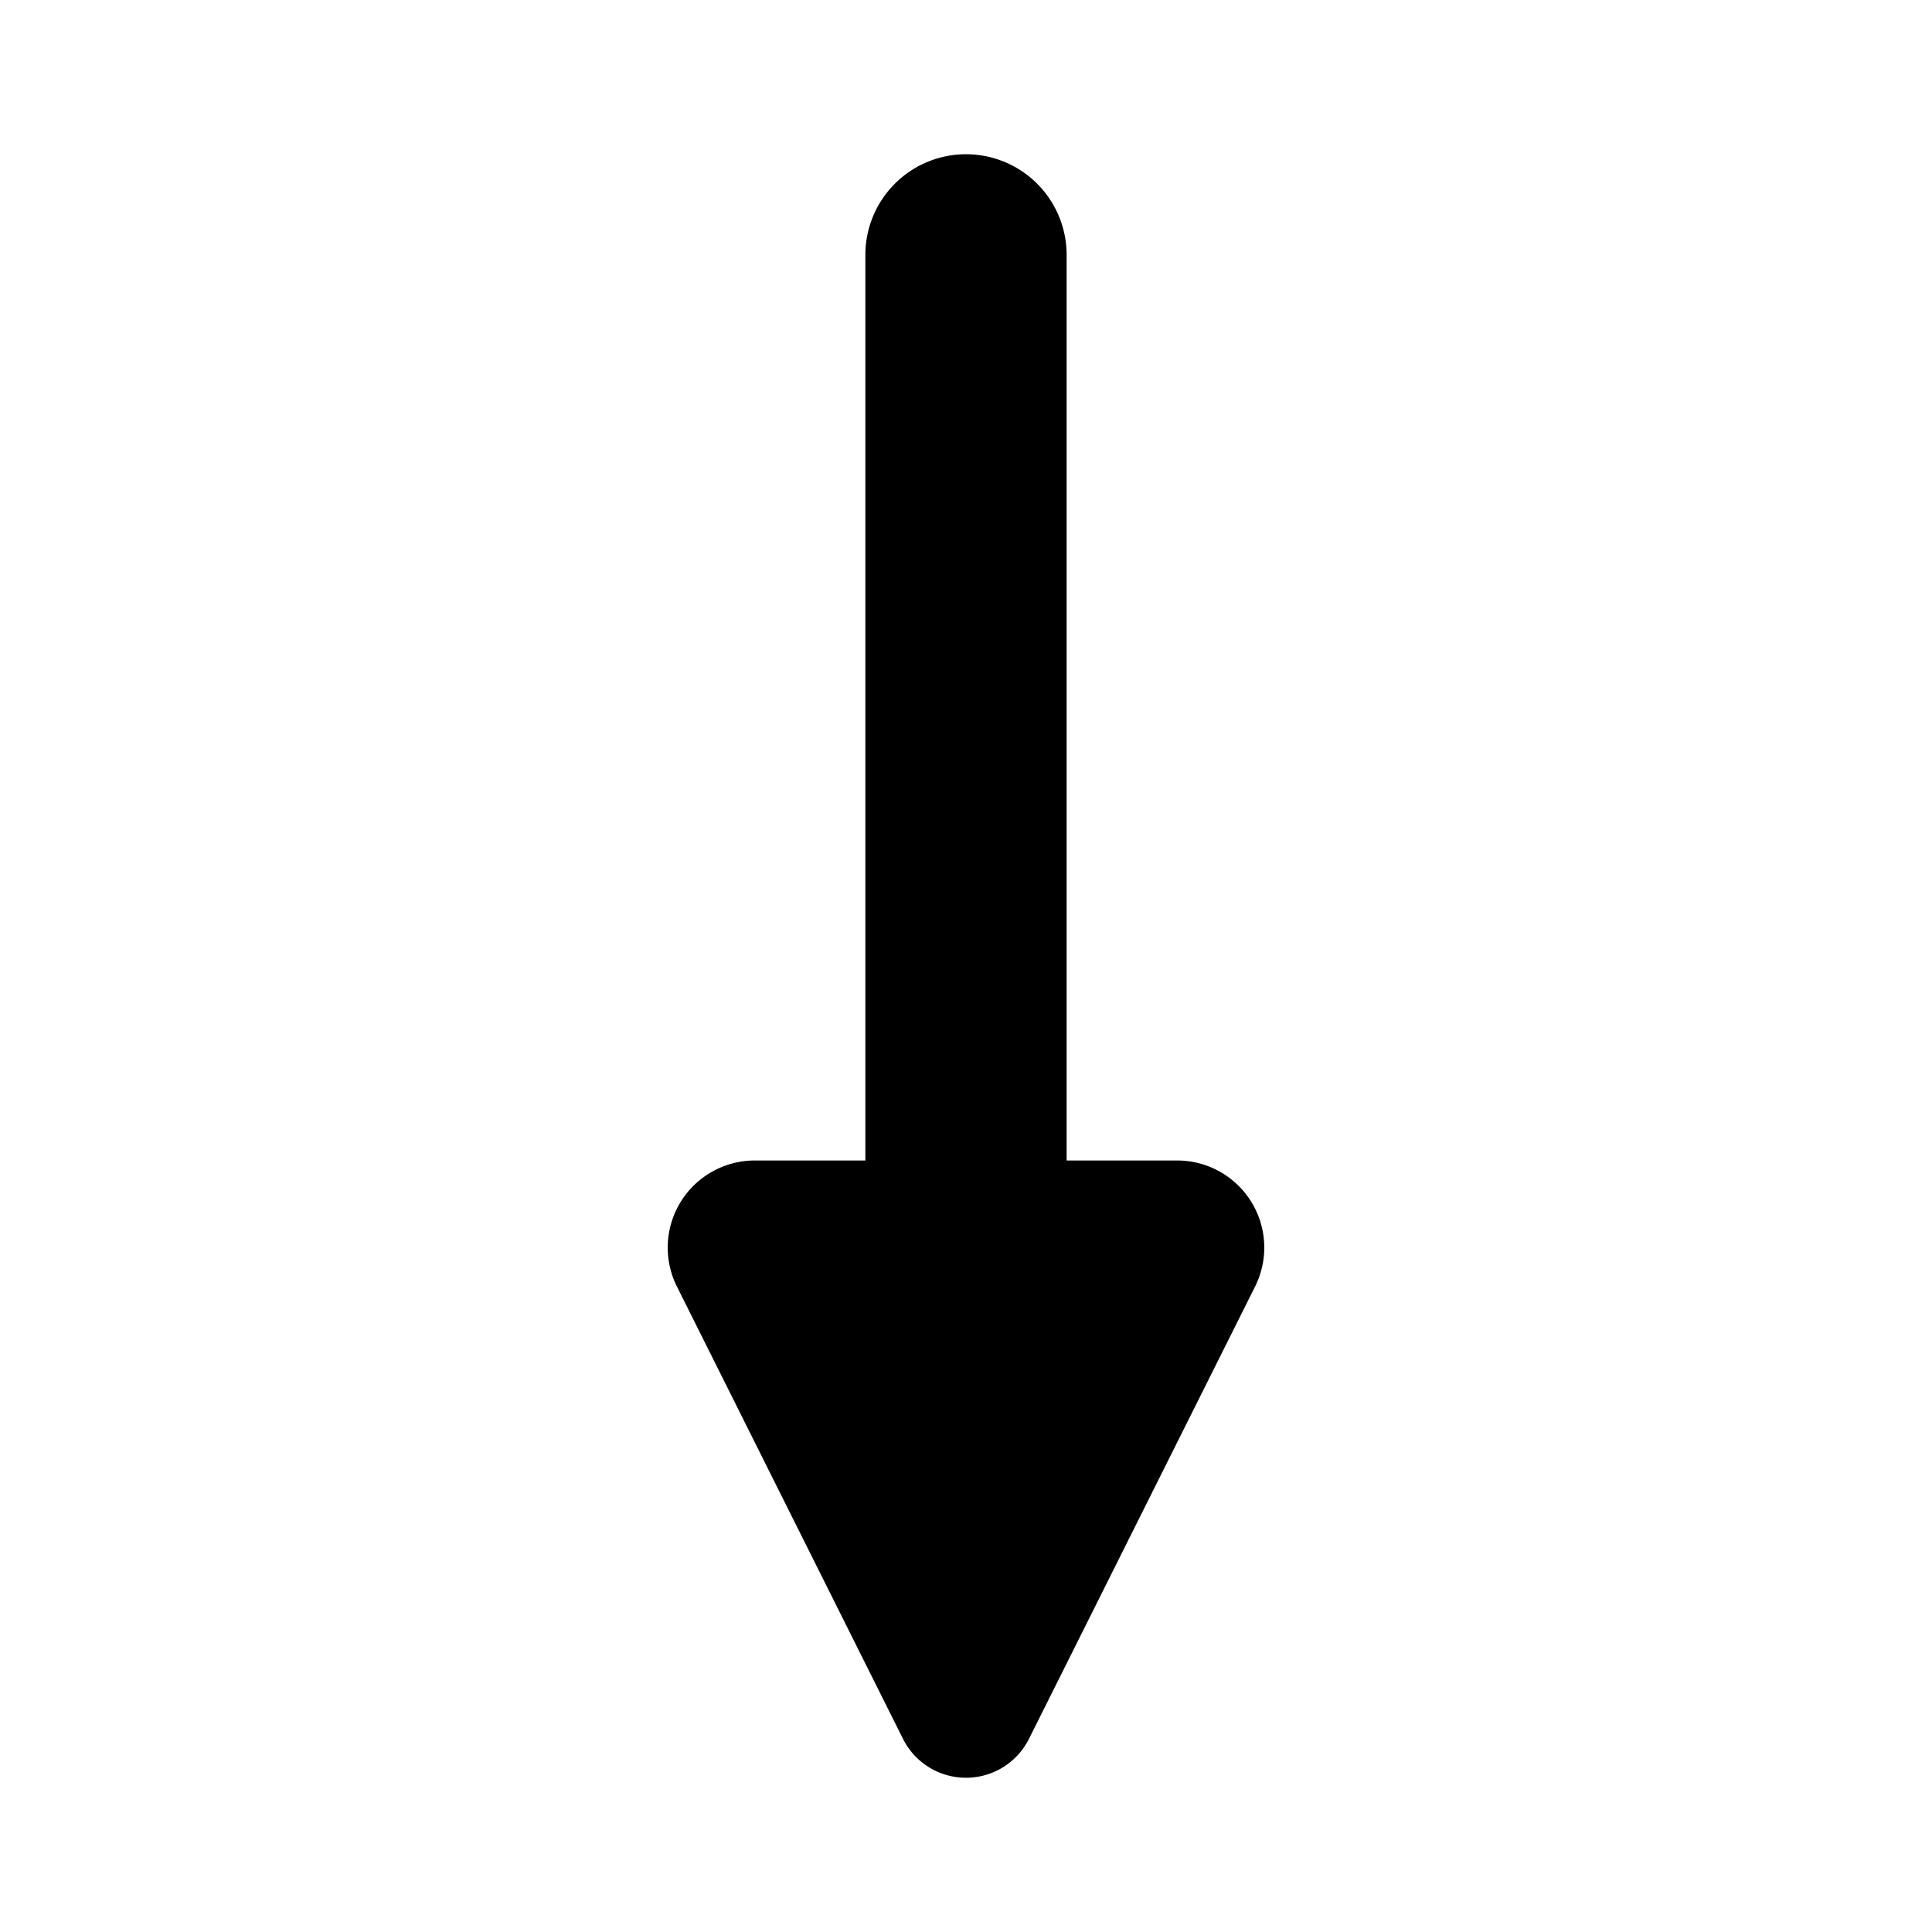 <?xml version="1.0" encoding="UTF-8" standalone="no"?>
<svg
   height="24"
   id="Layer_1"
   version="1.1"
   viewBox="0 0 24 24"
   width="24"
   xml:space="preserve"
   sodipodi:docname="tilt-down.svg"
   inkscape:version="1.3.2 (091e20ef0f, 2023-11-25)"
   xmlns:inkscape="http://www.inkscape.org/namespaces/inkscape"
   xmlns:sodipodi="http://sodipodi.sourceforge.net/DTD/sodipodi-0.dtd"
   xmlns="http://www.w3.org/2000/svg"
   xmlns:svg="http://www.w3.org/2000/svg"
   xmlns:rdf="http://www.w3.org/1999/02/22-rdf-syntax-ns#"
   xmlns:cc="http://creativecommons.org/ns#"
   xmlns:dc="http://purl.org/dc/elements/1.1/"><defs
     id="defs7" /><sodipodi:namedview
     pagecolor="#ffffff"
     bordercolor="#666666"
     borderopacity="1"
     objecttolerance="10"
     gridtolerance="10"
     guidetolerance="10"
     inkscape:pageopacity="0"
     inkscape:pageshadow="2"
     inkscape:window-width="1600"
     inkscape:window-height="842"
     id="namedview5"
     showgrid="true"
     inkscape:zoom="18.671513"
     inkscape:cx="13.603611"
     inkscape:cy="13.683947"
     inkscape:window-x="0"
     inkscape:window-y="0"
     inkscape:window-maximized="1"
     inkscape:current-layer="path1"
     inkscape:showpageshadow="2"
     inkscape:pagecheckerboard="0"
     inkscape:deskcolor="#d1d1d1"><inkscape:grid
       id="grid5"
       units="px"
       originx="0"
       originy="0"
       spacingx="1"
       spacingy="1"
       empcolor="#0099e5"
       empopacity="0.302"
       color="#0099e5"
       opacity="0.149"
       empspacing="5"
       dotted="false"
       gridanglex="30"
       gridanglez="30"
       visible="true" /></sodipodi:namedview><g
     id="path1"
     style="stroke-width:2;stroke-dasharray:none"><g
       id="g4"
       style="stroke-width:2;stroke-dasharray:none" /><g
       id="path6"><path
         id="path10"
         style="color:#000000;fill:#000000;stroke-linecap:round;-inkscape-stroke:none"
         d="M 12,22.084 A 0.875,0.875 0 0 1 11.217,21.6 L 8.408,15.98 A 1.082,1.082 0 0 1 9.375,14.416 H 10.75 V 3.166 a 1.25,1.25 0 0 1 1.25,-1.25 1.25,1.25 0 0 1 1.25,1.25 V 14.416 h 1.375 a 1.082,1.082 0 0 1 0.967,1.564 l -2.809,5.619 A 0.875,0.875 0 0 1 12,22.084 Z" /><g
         id="g8" /></g></g></svg>
